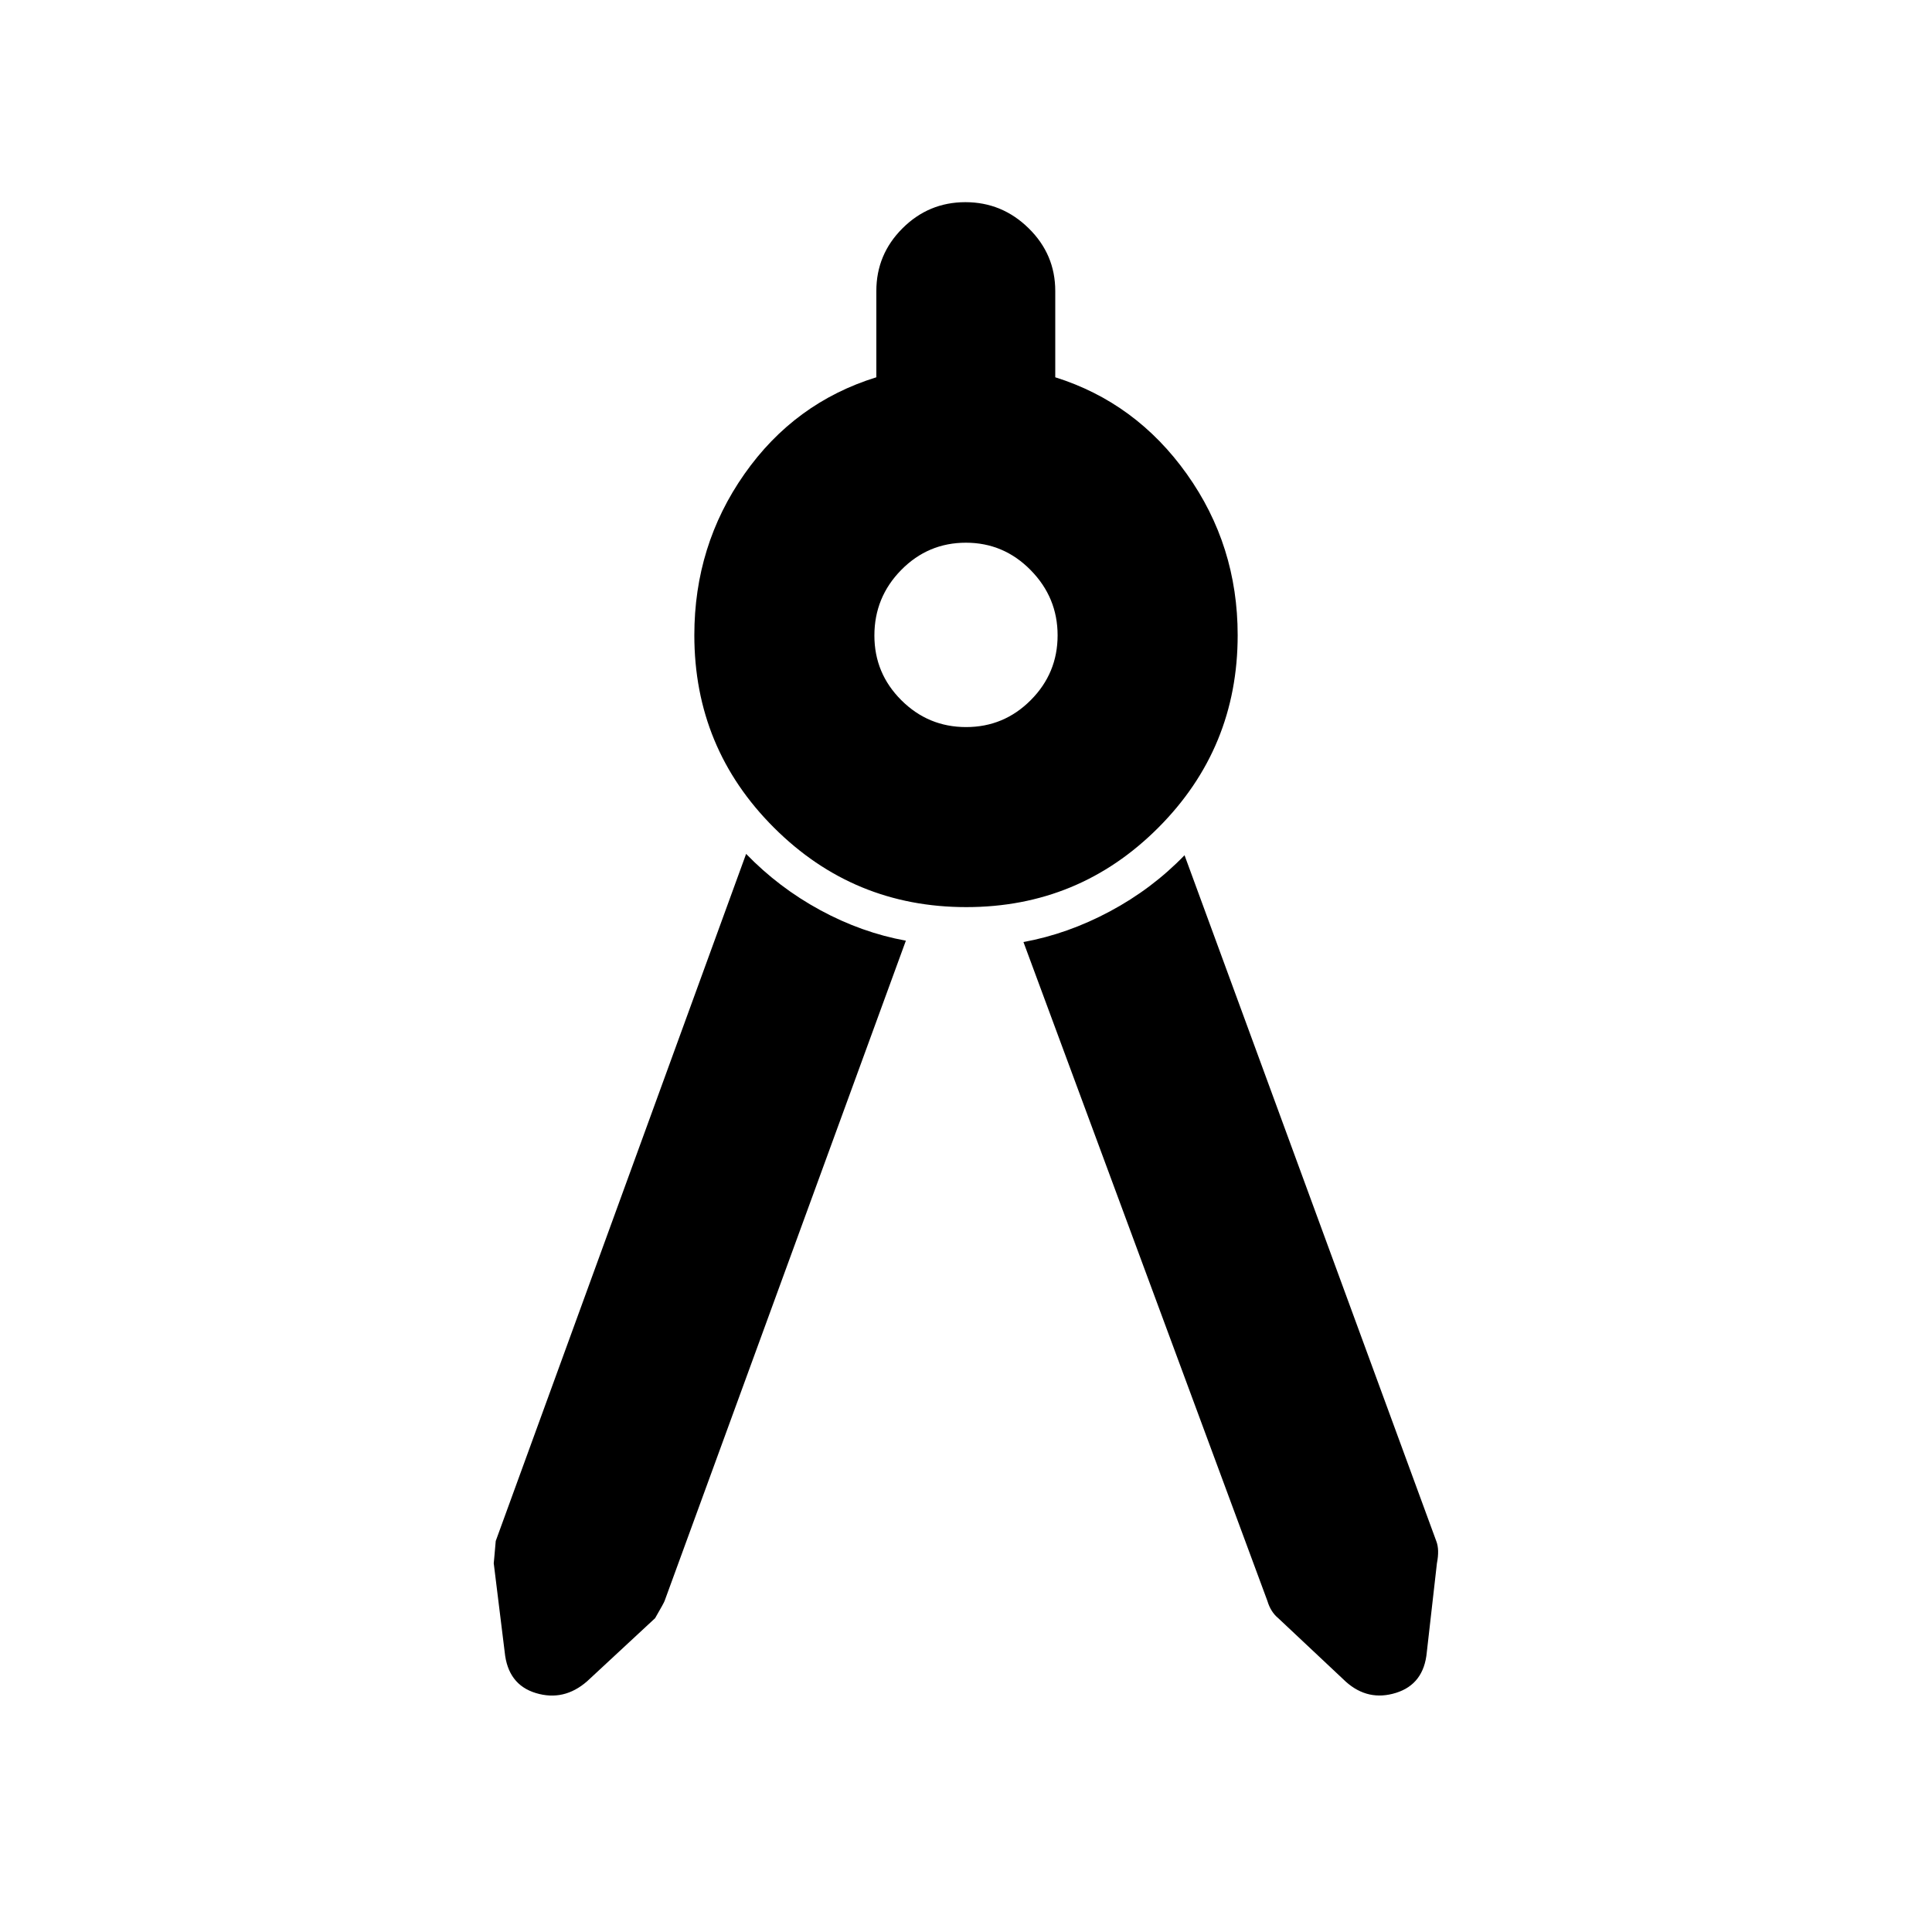 <svg xmlns="http://www.w3.org/2000/svg" height="40" viewBox="0 -960 960 960" width="40"><path d="m450.12-492.58-119.9 328.11q-.28.88-4.7 8.53l-33.81 31.38q-11.52 10.05-25.45 5.83-13.92-4.23-15.49-20.46l-5.44-44.08q0 .48 1-11.02l124.41-341.42q16.19 16.74 36.79 27.93 20.6 11.19 42.59 15.2Zm30.02-16.68q-56.02 0-95.57-39.49-39.56-39.5-39.56-95.63 0-44.61 24.89-80.08 24.88-35.48 65.55-48.07v-42.89q0-18.18 13.01-31.15 13.01-12.97 31.24-12.97 18.24 0 31.44 12.97 13.21 12.97 13.21 31.15v42.89q40.1 12.59 65.37 48.07 25.27 35.47 25.27 80.08 0 56.13-39.42 95.63-39.41 39.49-95.43 39.49Zm-.09-89.46q18.8 0 32.13-13.39 13.34-13.39 13.34-32.19 0-18.79-13.39-32.41-13.38-13.62-32.18-13.62-18.8 0-32.13 13.54-13.34 13.55-13.34 32.58 0 18.8 13.39 32.14 13.38 13.35 32.18 13.35Zm28.5 106.81q21.99-4.02 42.92-15.21 20.94-11.18 37.12-27.92l125.1 340.83q1.64 4.21.31 10.97l-5.03 44.22q-1.47 15.87-15.31 20.19-13.85 4.32-24.87-5.5l-33.64-31.61q-3.76-3.09-5.42-8.65L508.55-491.91Z"/></svg>
